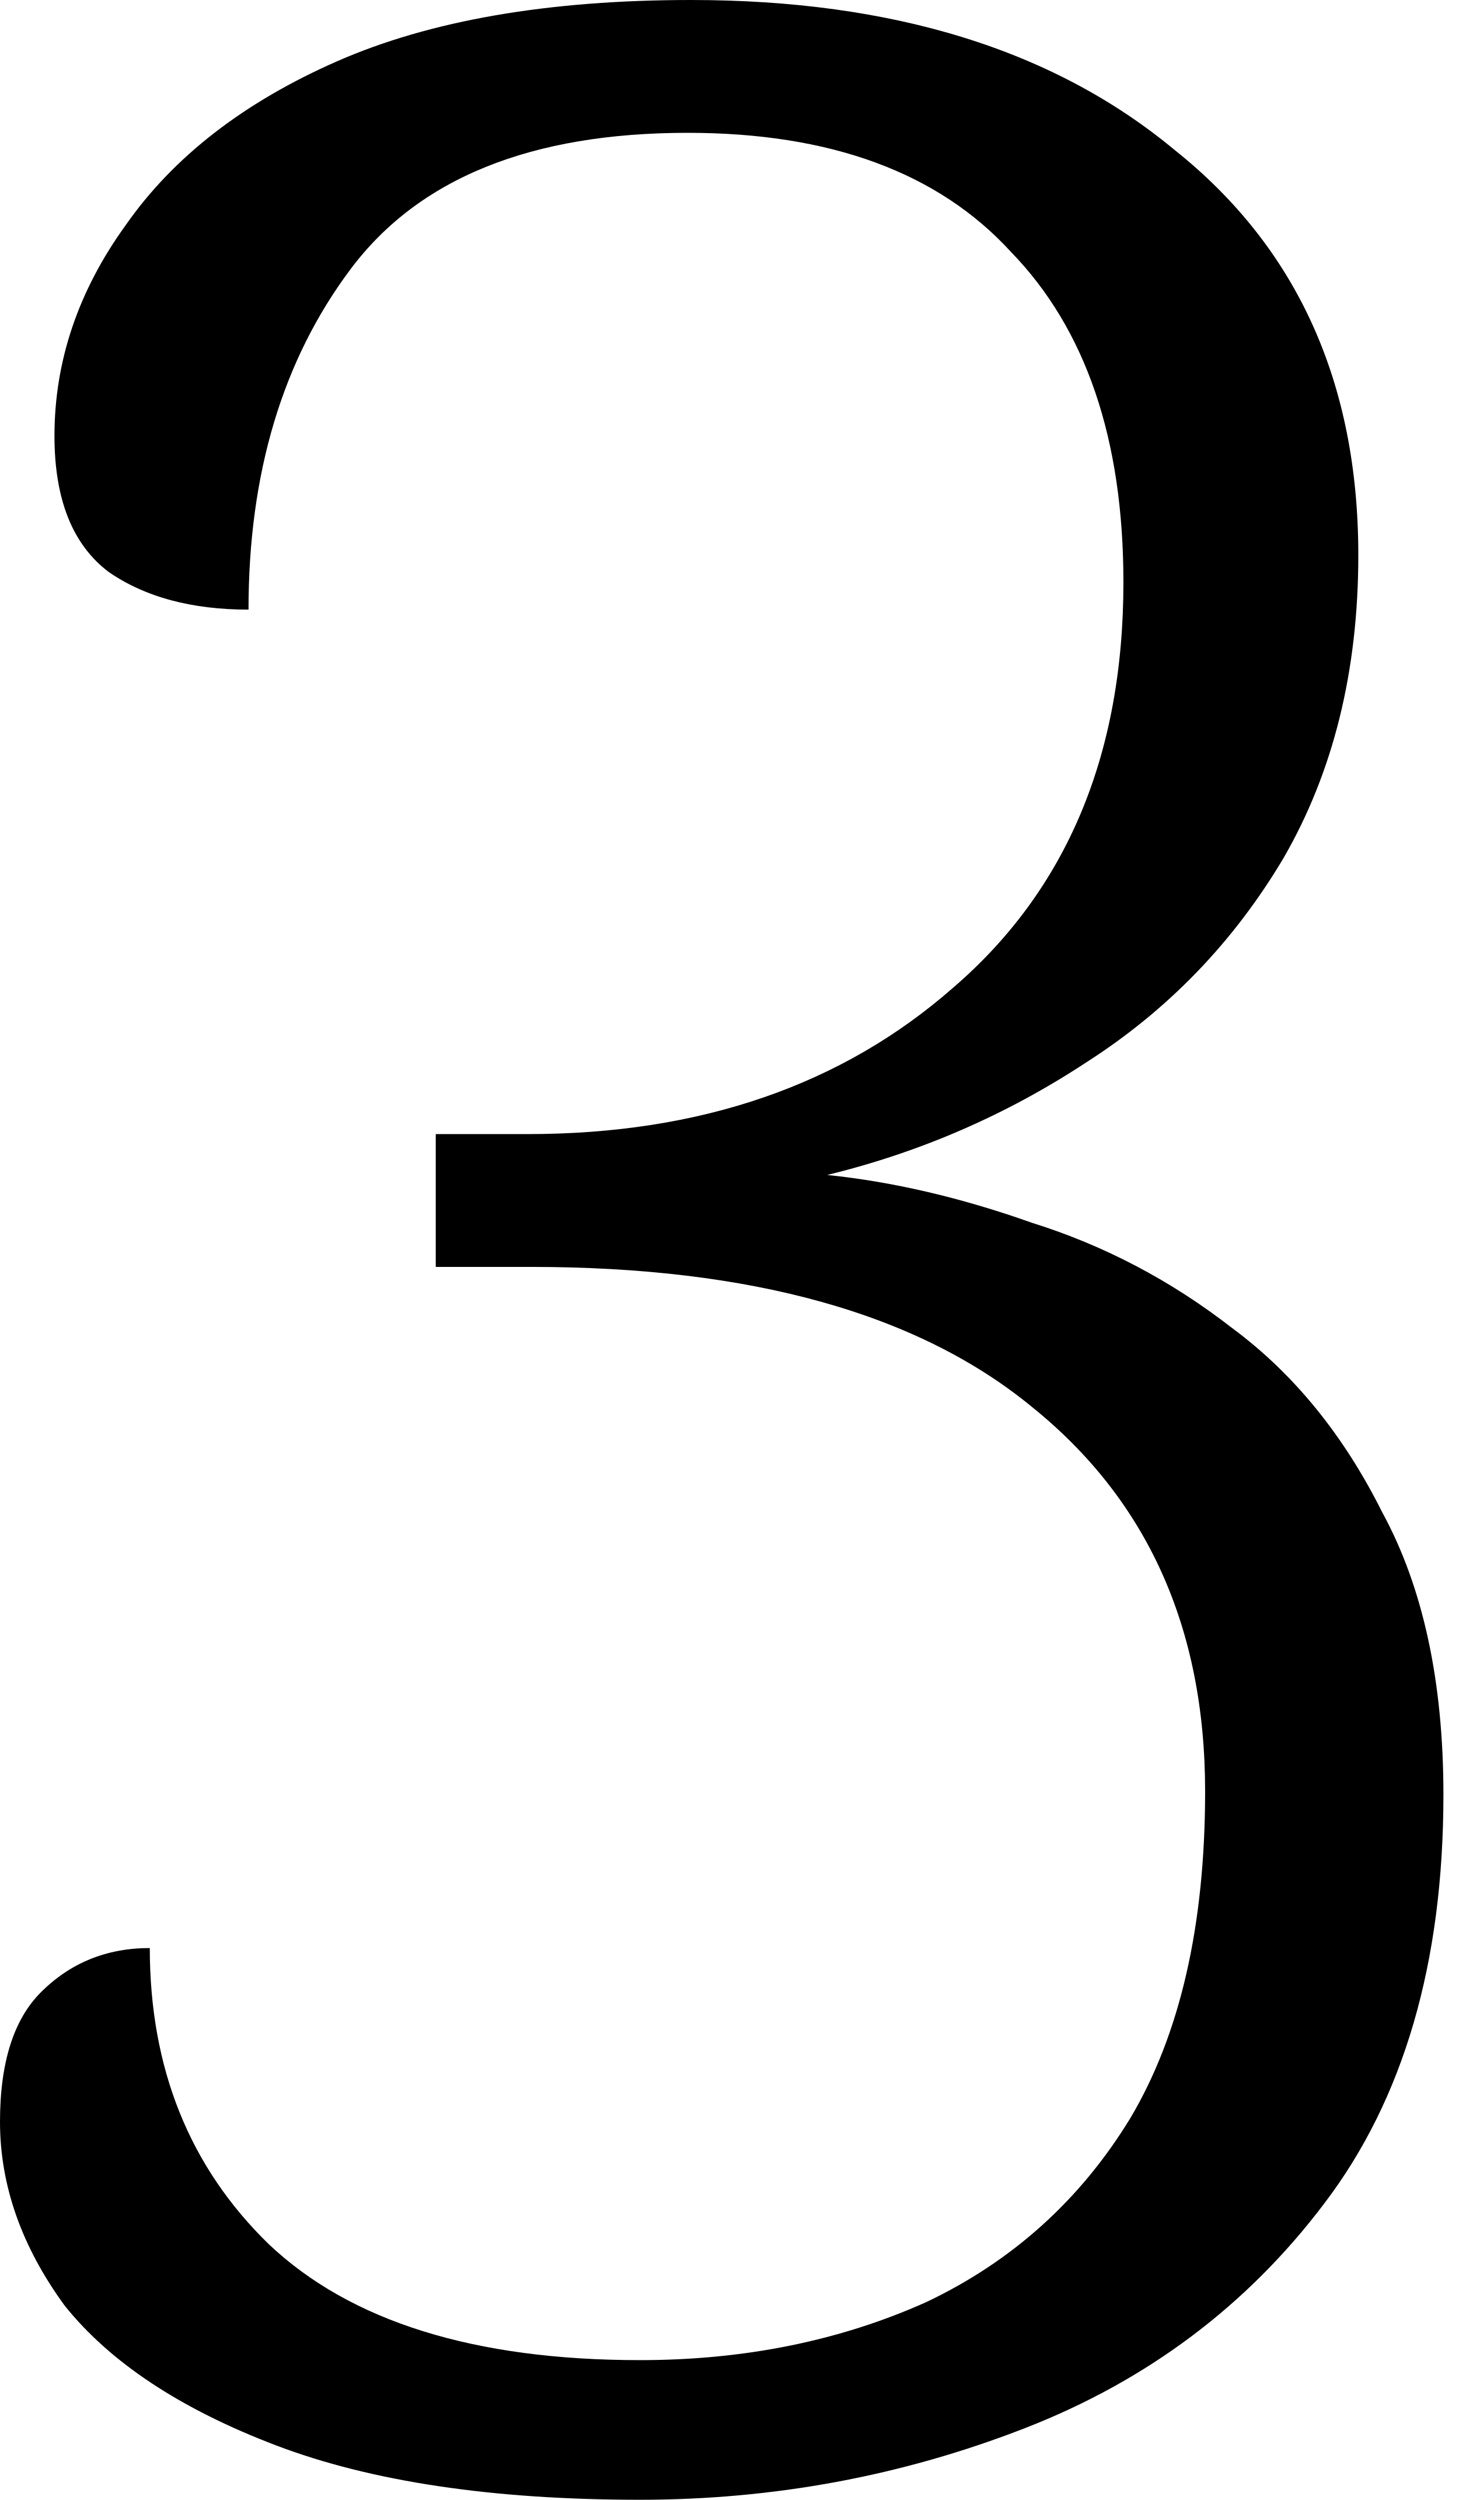 <svg width="87" height="149" viewBox="0 0 87 149" fill="none" xmlns="http://www.w3.org/2000/svg">
<path d="M38.163 149C29.367 149 22.127 147.917 16.443 145.752C10.759 143.587 6.564 140.812 3.857 137.429C1.286 133.911 0 130.257 0 126.467C0 122.949 0.812 120.377 2.436 118.753C4.195 116.994 6.361 116.114 8.932 116.114C8.932 123.287 11.3 129.174 16.037 133.775C20.909 138.376 28.284 140.677 38.163 140.677C44.389 140.677 50.073 139.527 55.215 137.226C60.358 134.79 64.418 131.136 67.395 126.264C70.372 121.257 71.861 114.761 71.861 106.777C71.861 97.033 68.41 89.386 61.508 83.838C54.742 78.289 44.795 75.515 31.668 75.515H25.984V67.598H31.465C41.75 67.598 50.208 64.689 56.839 58.869C63.606 53.05 66.989 44.998 66.989 34.712C66.989 26.187 64.756 19.623 60.29 15.022C55.96 10.285 49.531 7.917 41.005 7.917C31.668 7.917 24.969 10.623 20.909 16.037C16.849 21.45 14.819 28.217 14.819 36.337C11.435 36.337 8.661 35.592 6.496 34.103C4.331 32.48 3.248 29.773 3.248 25.984C3.248 21.518 4.669 17.322 7.511 13.398C10.353 9.338 14.548 6.09 20.097 3.654C25.645 1.218 32.683 0 41.209 0C53.253 0 62.861 2.977 70.034 8.932C77.342 14.751 80.996 22.803 80.996 33.089C80.996 39.99 79.507 46.013 76.53 51.155C73.553 56.163 69.628 60.222 64.756 63.335C60.02 66.448 54.877 68.681 49.328 70.034C53.253 70.44 57.313 71.387 61.508 72.876C65.839 74.229 69.831 76.327 73.485 79.169C77.139 81.876 80.116 85.529 82.417 90.131C84.853 94.597 86.071 100.213 86.071 106.98C86.071 116.994 83.703 125.114 78.966 131.339C74.365 137.429 68.41 141.895 61.102 144.737C53.794 147.579 46.148 149 38.163 149Z" fill="black"/>
</svg>
